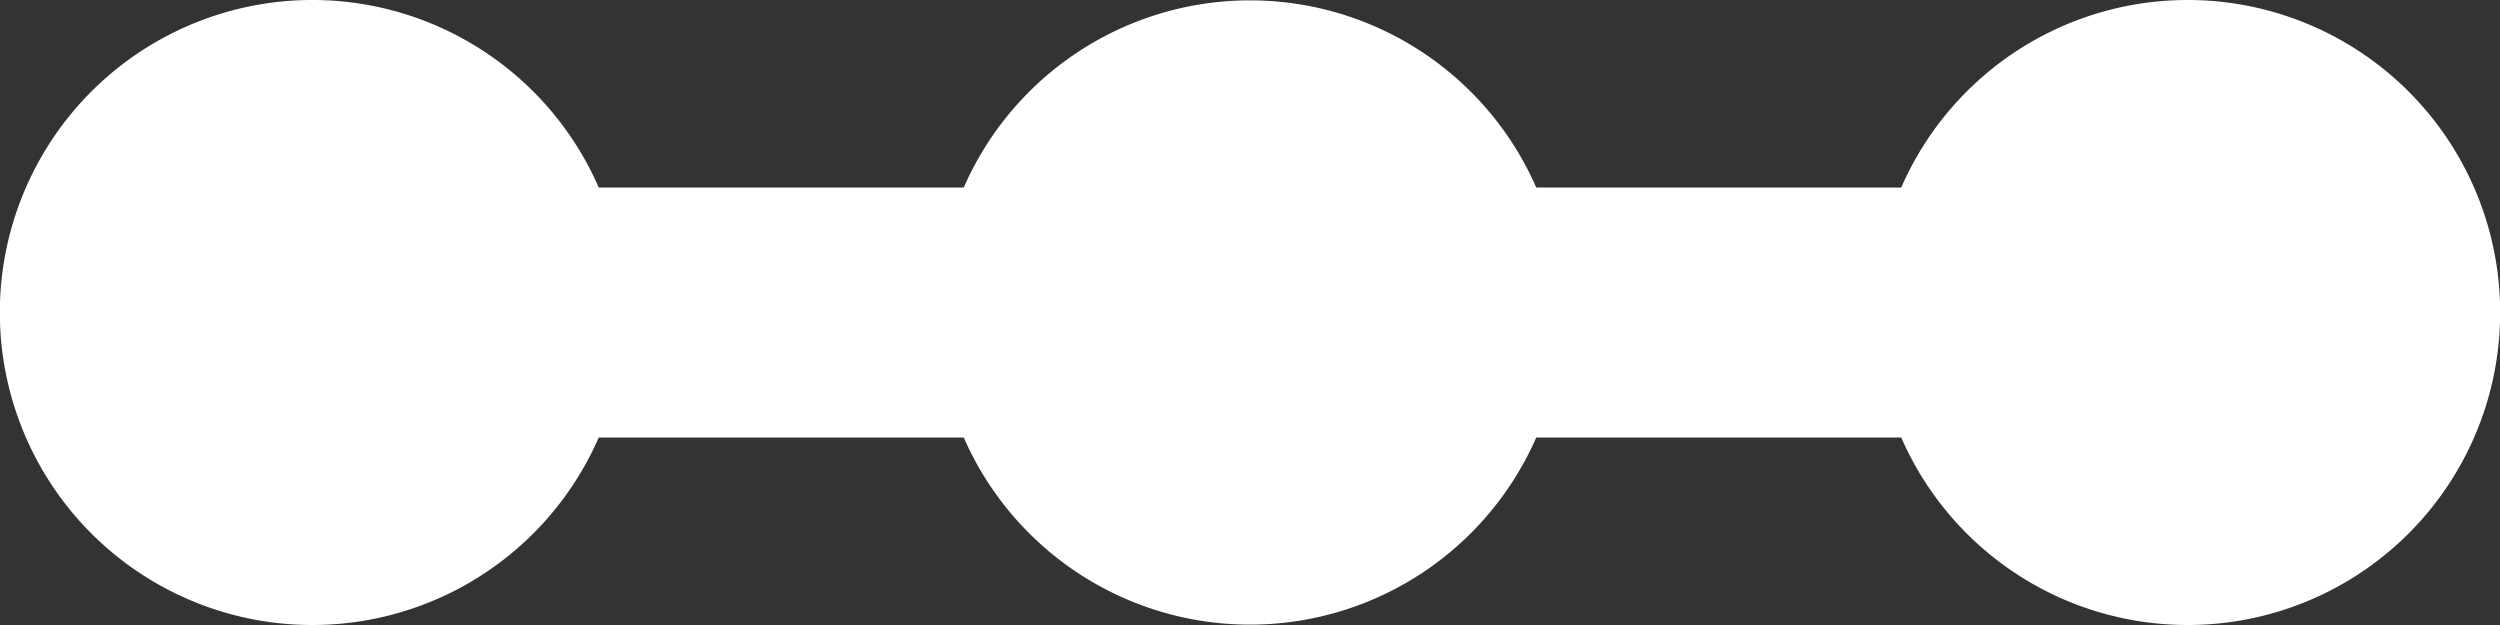<svg xmlns="http://www.w3.org/2000/svg" width="20" height="5" viewBox="0 0 20 5">
  <rect x="0" y="0" width="20" height="5" fill="#333333" stroke="none"/>
  <path id="ic_linear_scale_24px" d="M19.5,9.5A2.5,2.5,0,0,0,17.21,11H14.29a2.5,2.5,0,0,0-4.58,0H6.79a2.5,2.5,0,1,0,0,2H9.71a2.5,2.5,0,0,0,4.58,0h2.92A2.5,2.5,0,1,0,19.5,9.5Z" transform="translate(-2 -9.5)" fill="#fff"/>
</svg>

